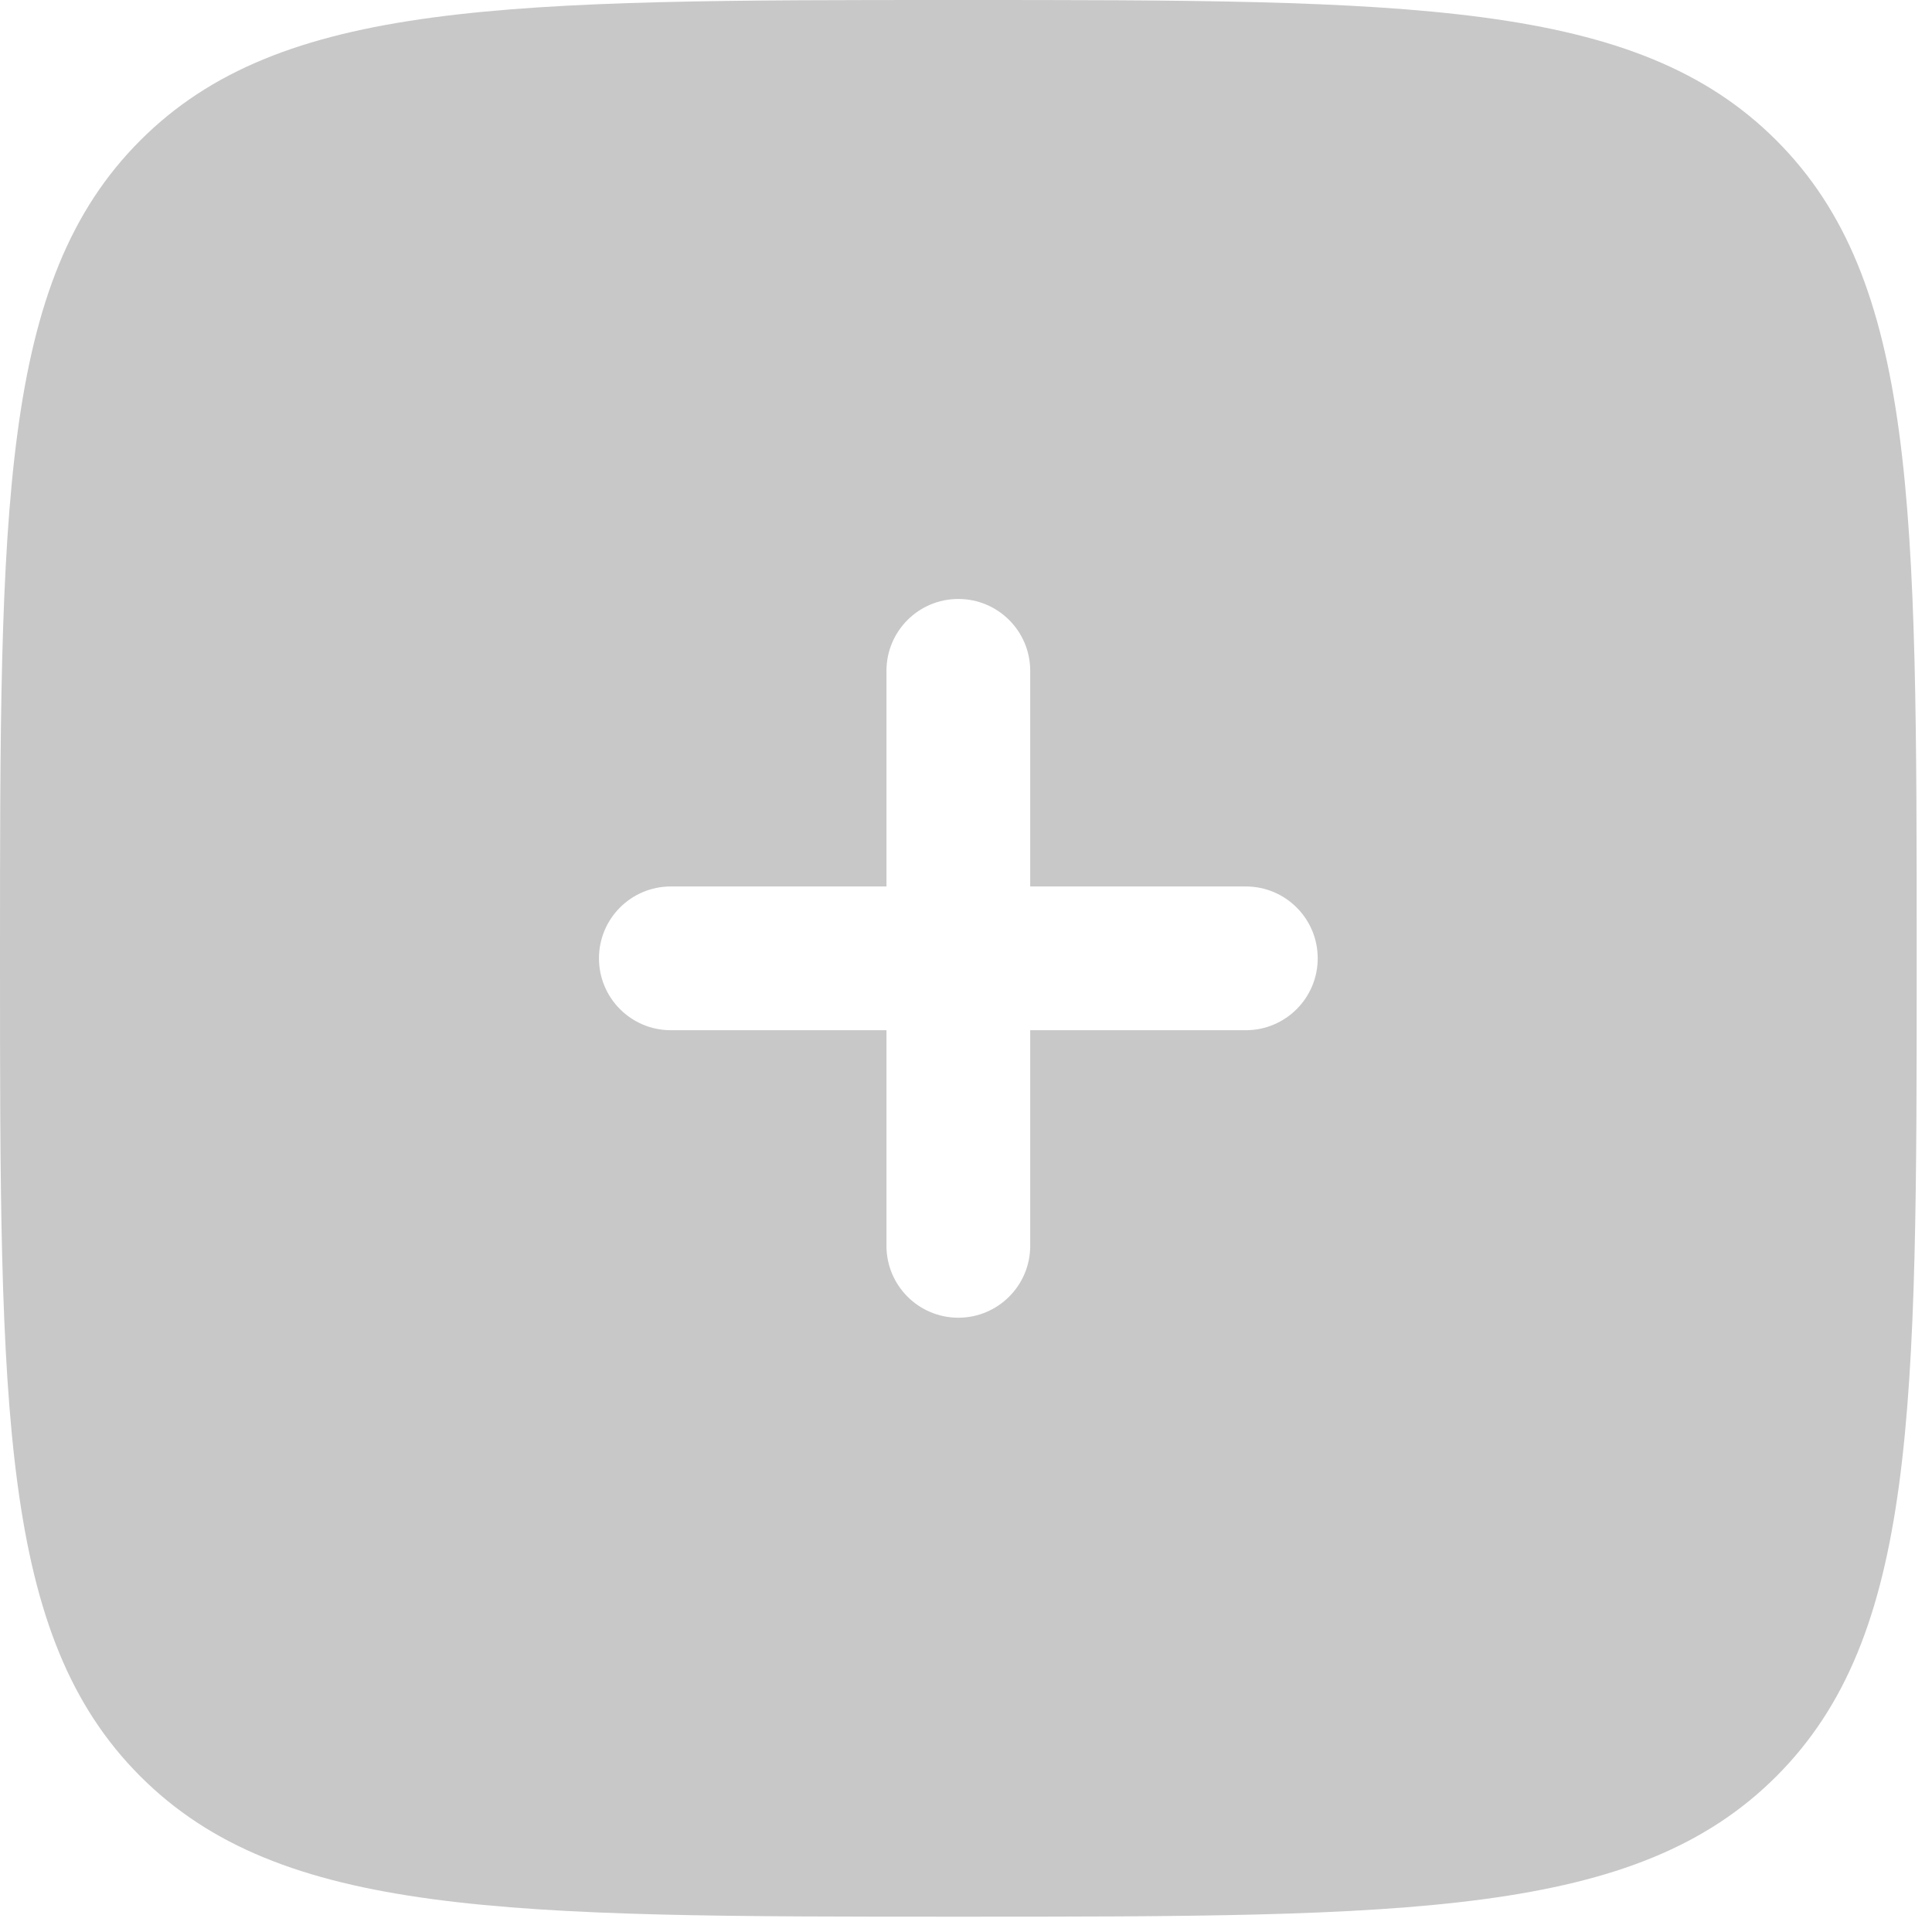 <svg width="42" height="42" viewBox="0 0 42 42" fill="none" xmlns="http://www.w3.org/2000/svg">
<path fill-rule="evenodd" clip-rule="evenodd" d="M20.833 41.667C11.012 41.667 6.102 41.667 3.051 38.616C-2.48353e-07 35.565 0 30.654 0 20.833C0 11.012 -2.48353e-07 6.102 3.051 3.051C6.102 -2.48353e-07 11.012 0 20.833 0C30.654 0 35.565 -2.48353e-07 38.616 3.051C41.667 6.102 41.667 11.012 41.667 20.833C41.667 30.654 41.667 35.565 38.616 38.616C35.565 41.667 30.654 41.667 20.833 41.667ZM20.833 13.021C21.696 13.021 22.396 13.72 22.396 14.583V19.271H27.083C27.946 19.271 28.646 19.97 28.646 20.833C28.646 21.696 27.946 22.396 27.083 22.396H22.396V27.083C22.396 27.946 21.696 28.646 20.833 28.646C19.97 28.646 19.271 27.946 19.271 27.083V22.396H14.583C13.72 22.396 13.021 21.696 13.021 20.833C13.021 19.97 13.72 19.271 14.583 19.271H19.271V14.583C19.271 13.72 19.97 13.021 20.833 13.021Z" fill="#C8C8C8"/>
</svg>
